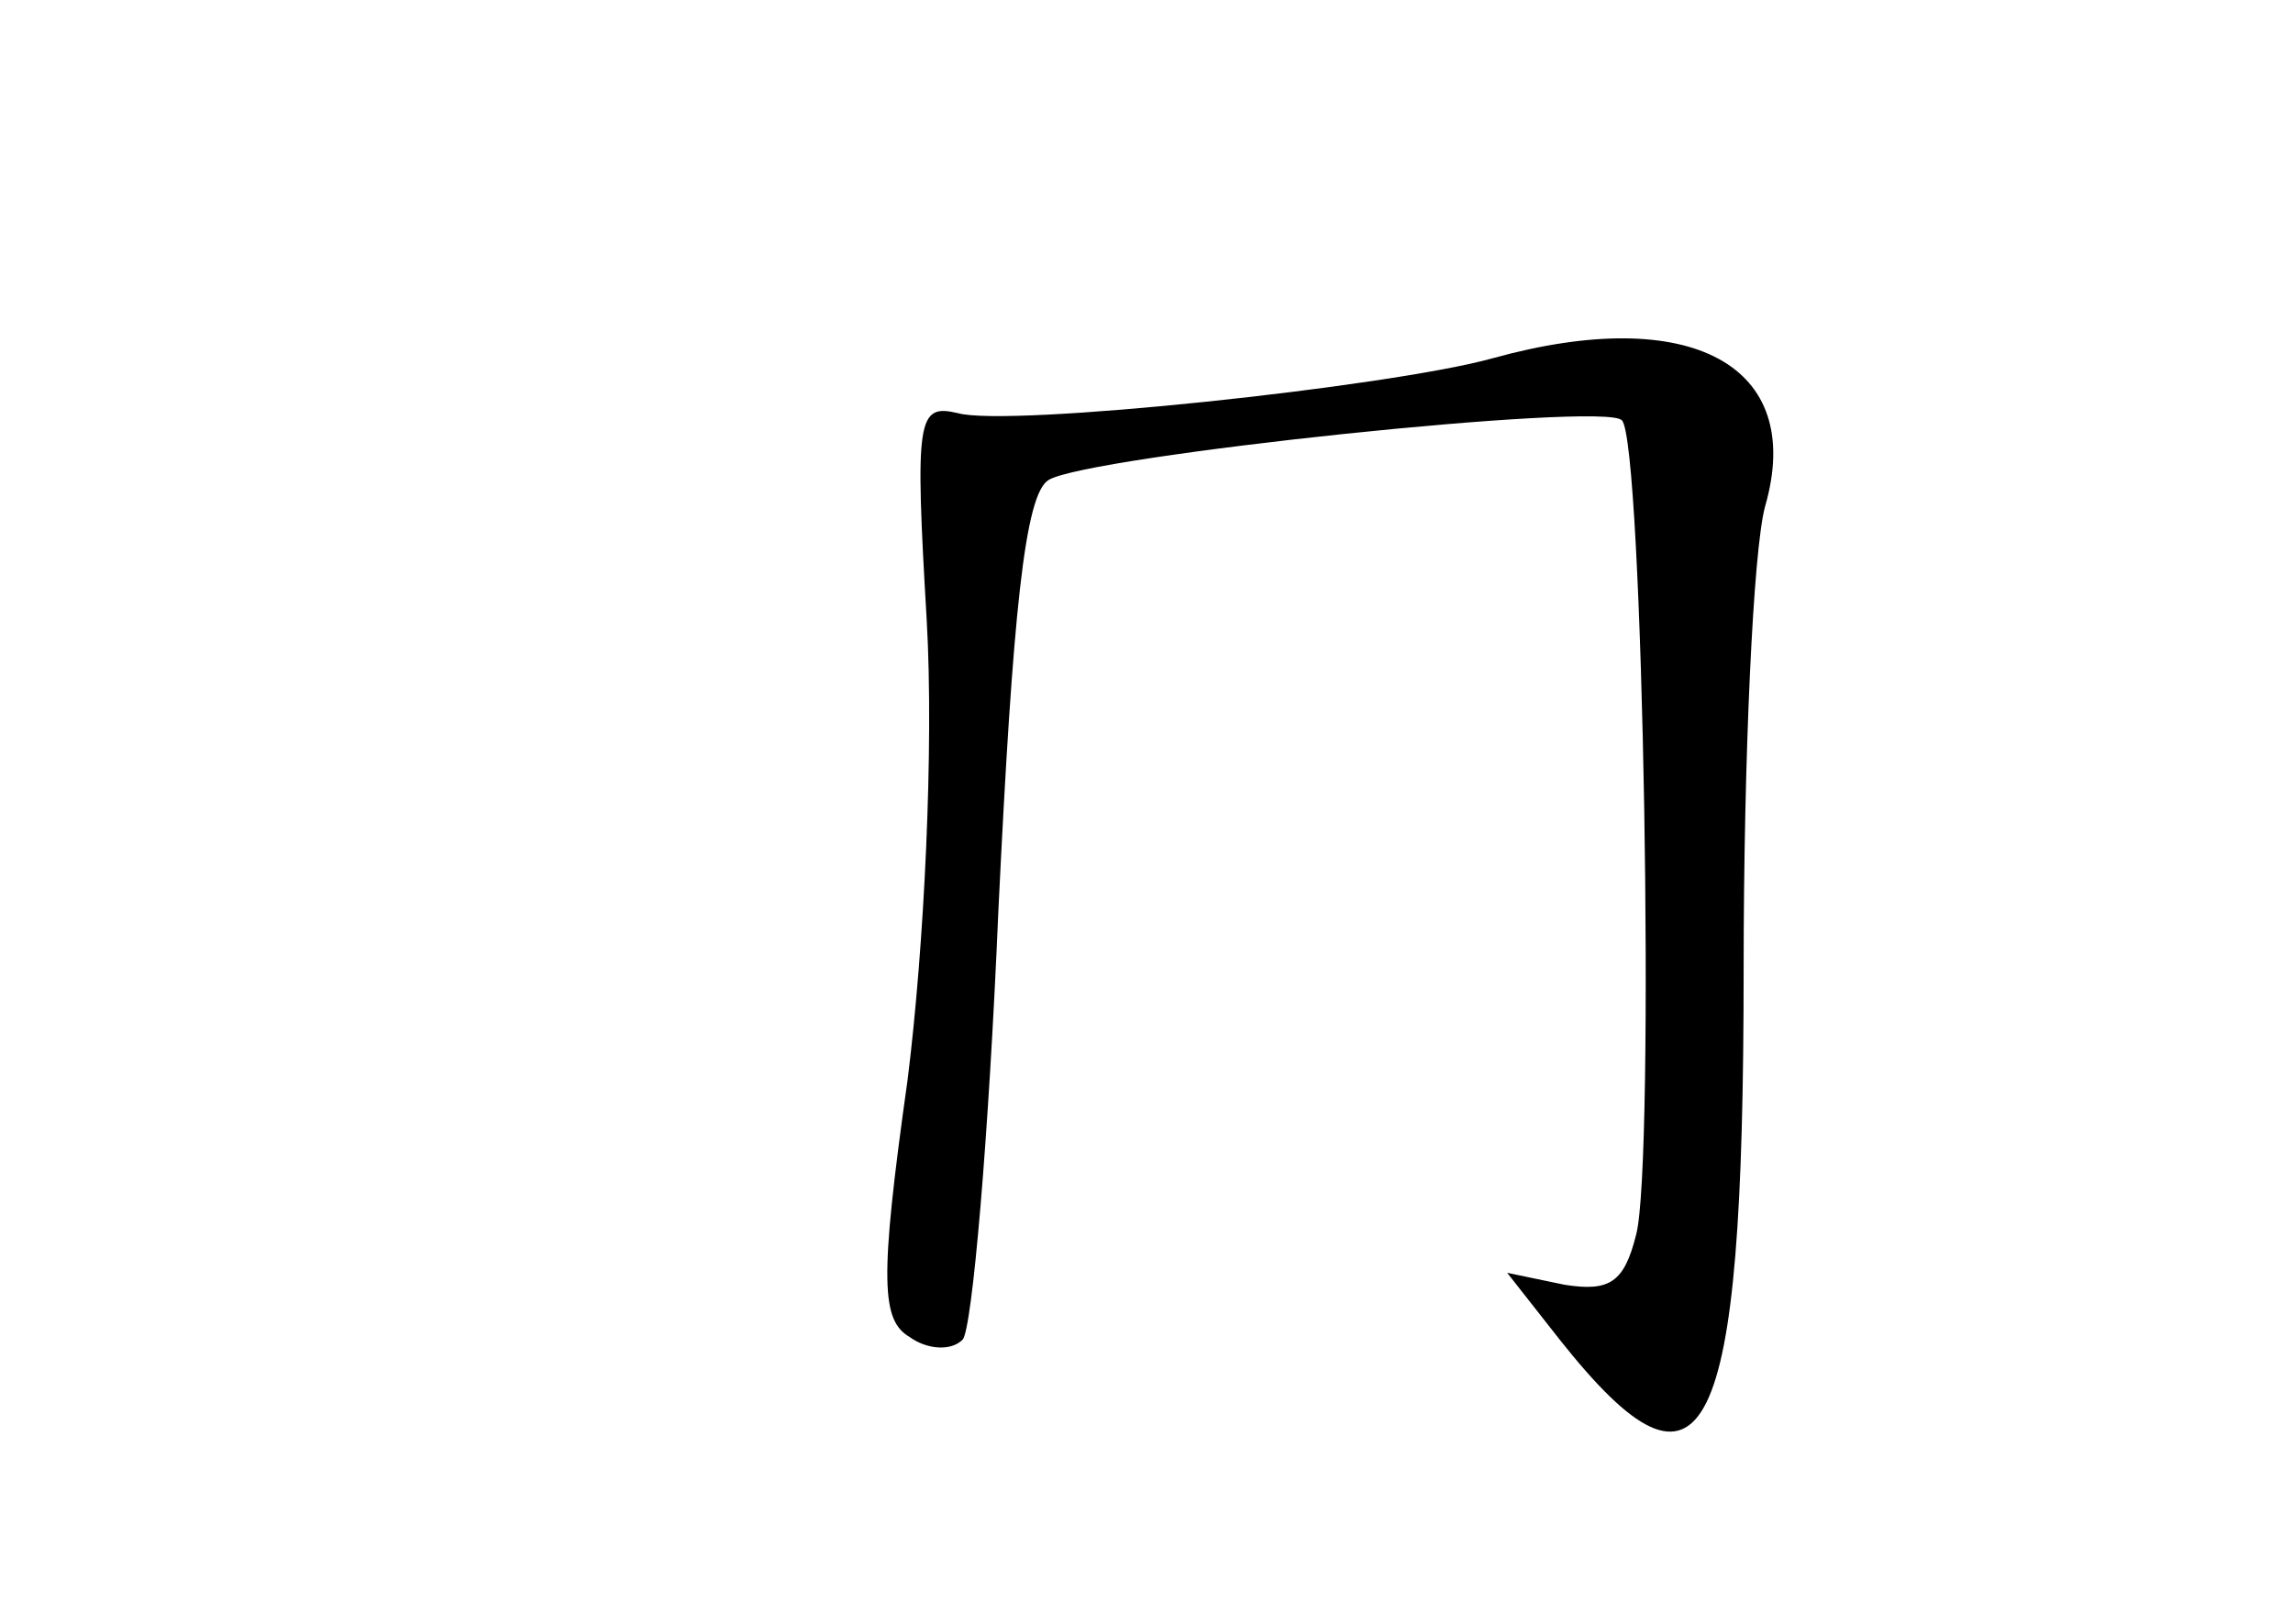 <?xml version="1.0" standalone="no"?>
<!DOCTYPE svg PUBLIC "-//W3C//DTD SVG 20010904//EN"
 "http://www.w3.org/TR/2001/REC-SVG-20010904/DTD/svg10.dtd">
<svg version="1.0" xmlns="http://www.w3.org/2000/svg"
 width="96pt" height="68pt" viewBox="0 0 96 68"
 preserveAspectRatio="xMidYMid meet">
<g transform="translate(0,68) scale(0.1,-0.1)"
fill="#000000" stroke="none">
<path d="M625 530 c-43 -12 -203 -29 -224 -23 -17 4 -18 -2 -13 -87 3 -53 -1
-136 -8 -192 -12 -85 -11 -101 1 -108 7 -5 17 -6 22 -1 4 4 11 85 15 180 6
124 11 174 21 180 16 10 233 33 240 25 9 -8 14 -311 6 -341 -5 -20 -11 -24
-30 -21 l-24 5 22 -28 c61 -77 77 -45 77 155 0 89 4 176 9 194 17 59 -31 85
-114 62z"/>
</g>
</svg>

